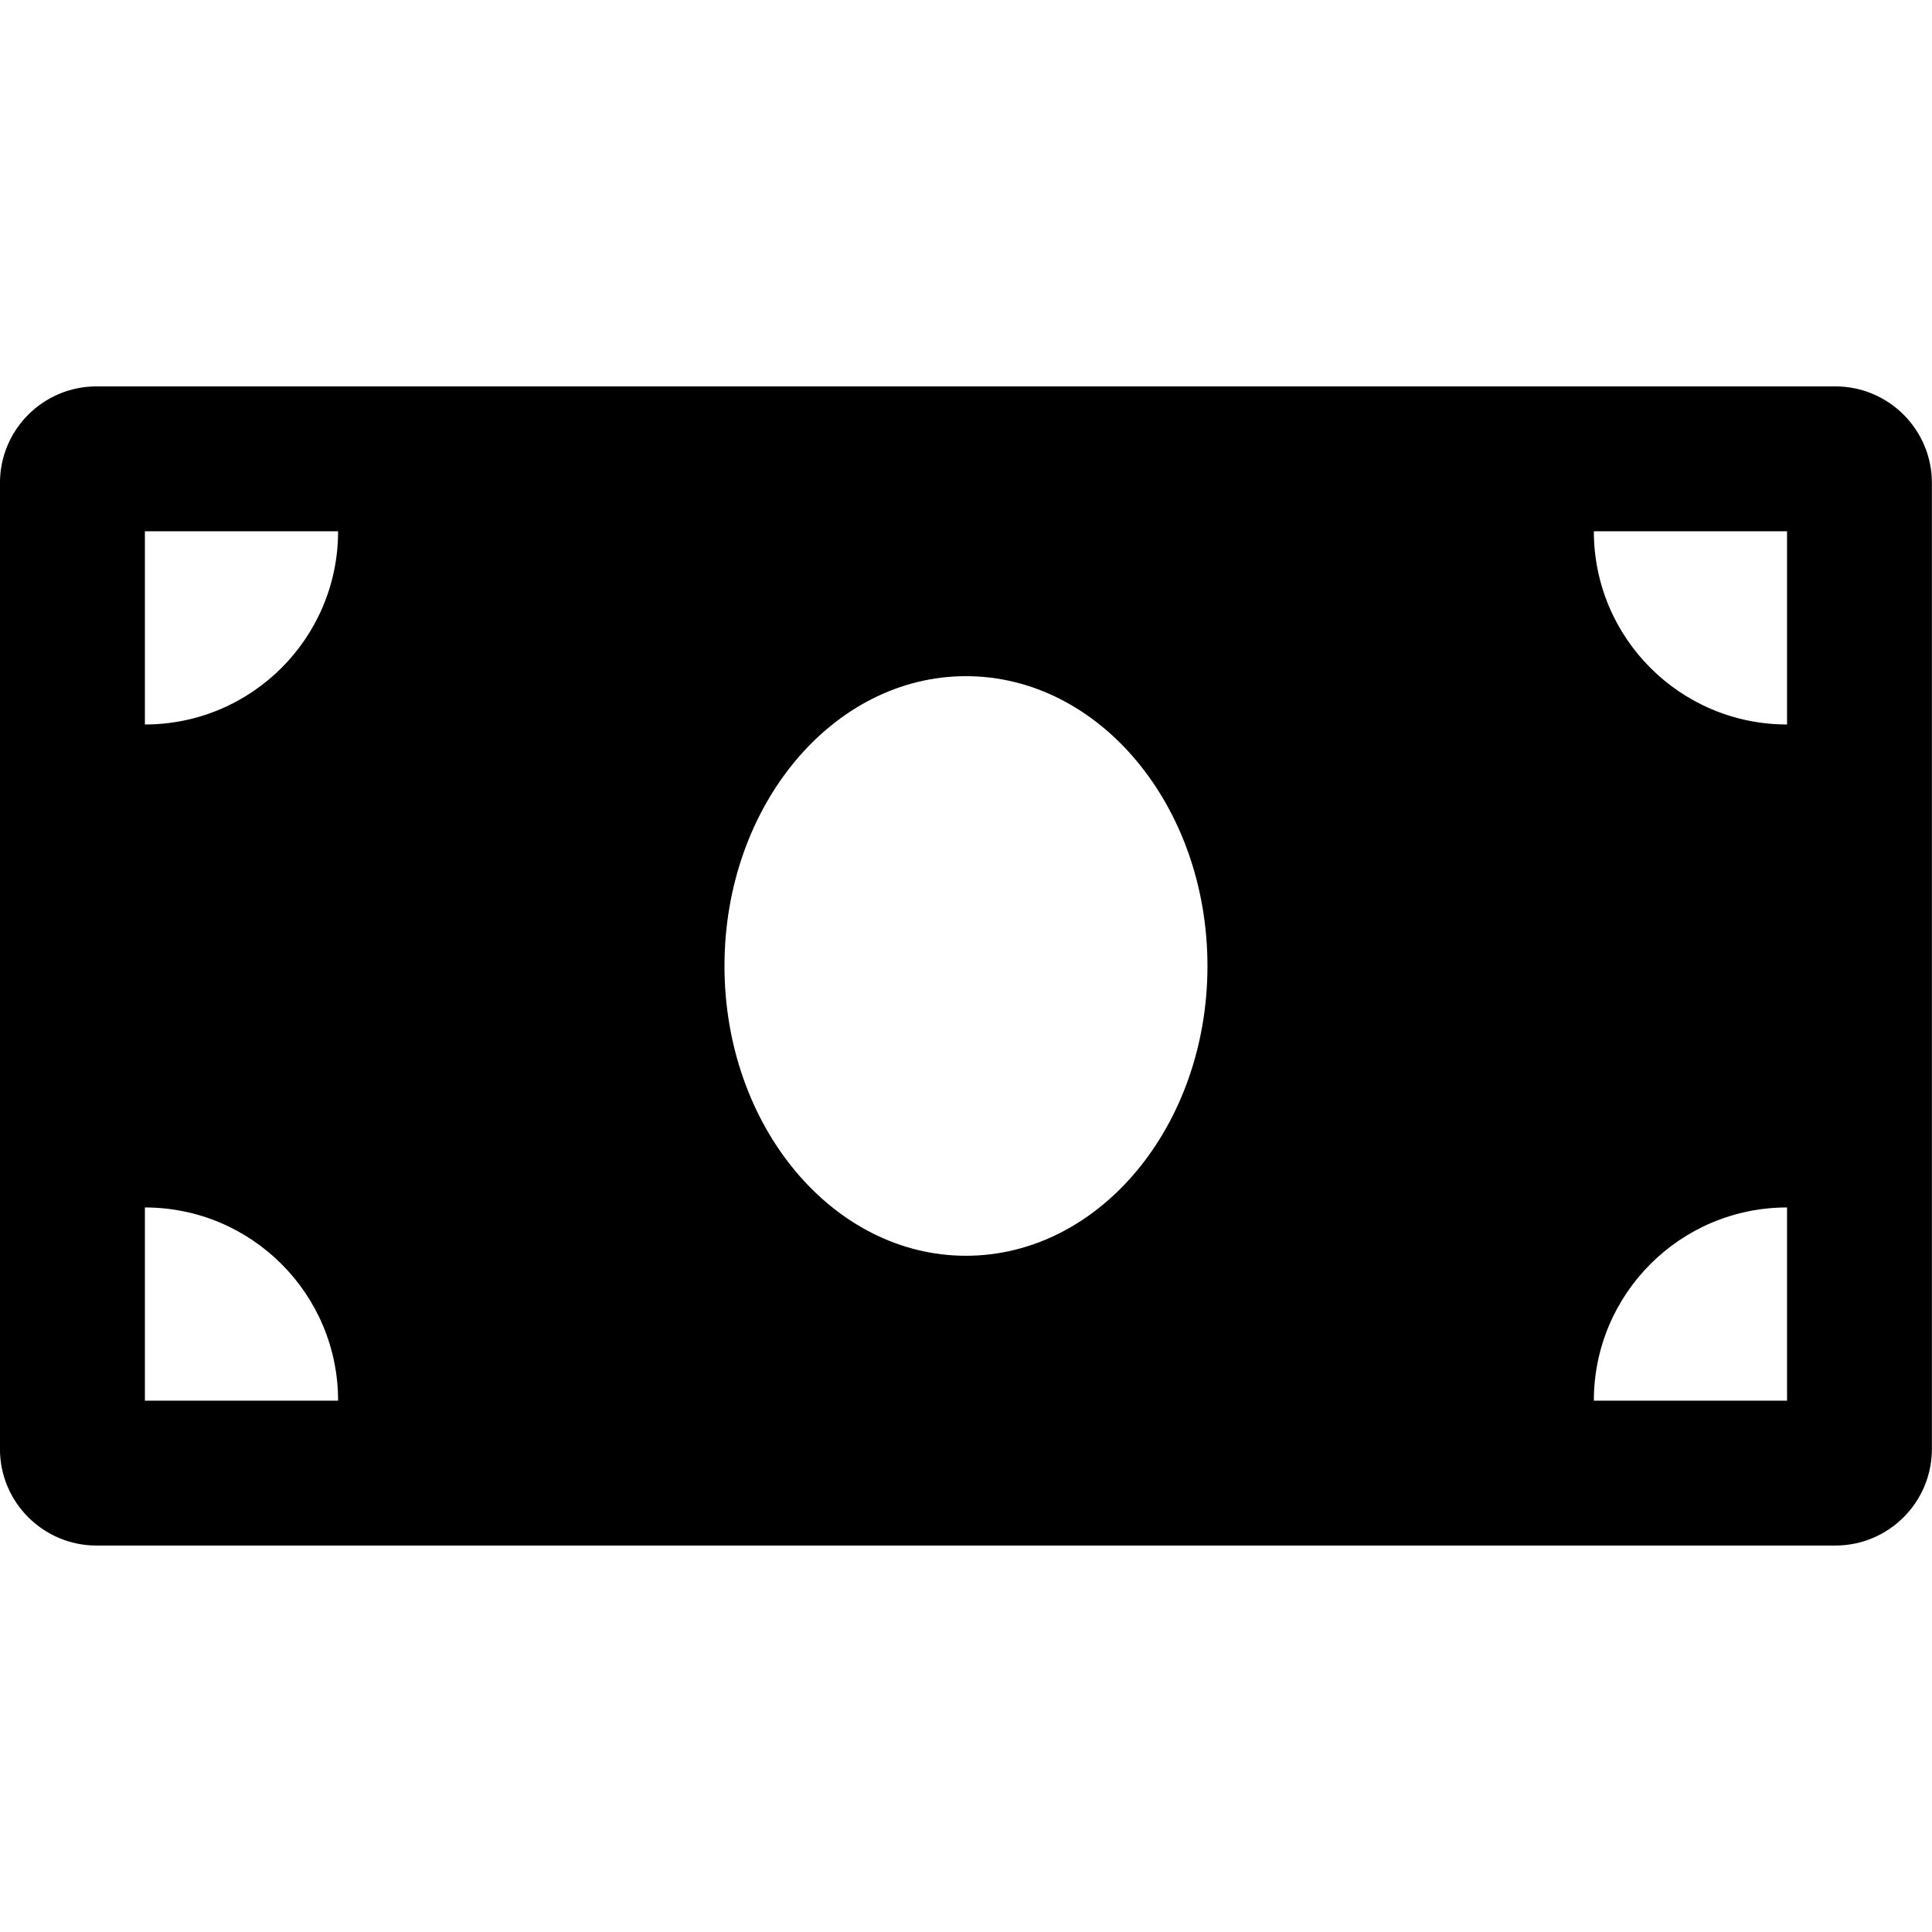 <?xml version="1.0" encoding="UTF-8"?>
<svg width="512" height="512" version="1.1" viewBox="0 0 135.47 135.47" xmlns="http://www.w3.org/2000/svg">
 <path d="m128.69 27.093h-121.92c-3.74 0-6.773 3.033-6.773 6.773v67.733c0 3.74 3.033 6.773 6.773 6.773h121.92c3.74 0 6.773-3.033 6.773-6.773v-67.733c0-3.74-3.033-6.773-6.773-6.773zm-118.53 71.12v-13.547c7.482 0 13.547 6.064 13.547 13.547zm0-47.413v-13.547h13.547c0 7.482-6.064 13.547-13.547 13.547zm57.573 37.253c-9.354 0-16.933-9.099-16.933-20.32 0-11.223 7.582-20.32 16.933-20.32 9.351 0 16.933 9.098 16.933 20.32 0 11.225-7.584 20.32-16.933 20.32zm57.573 10.16h-13.547c0-7.482 6.064-13.547 13.547-13.547zm0-47.413c-7.482 0-13.547-6.064-13.547-13.547h13.547z" stroke-width=".212" data-darkreader-inline-fill=""/>
</svg>
